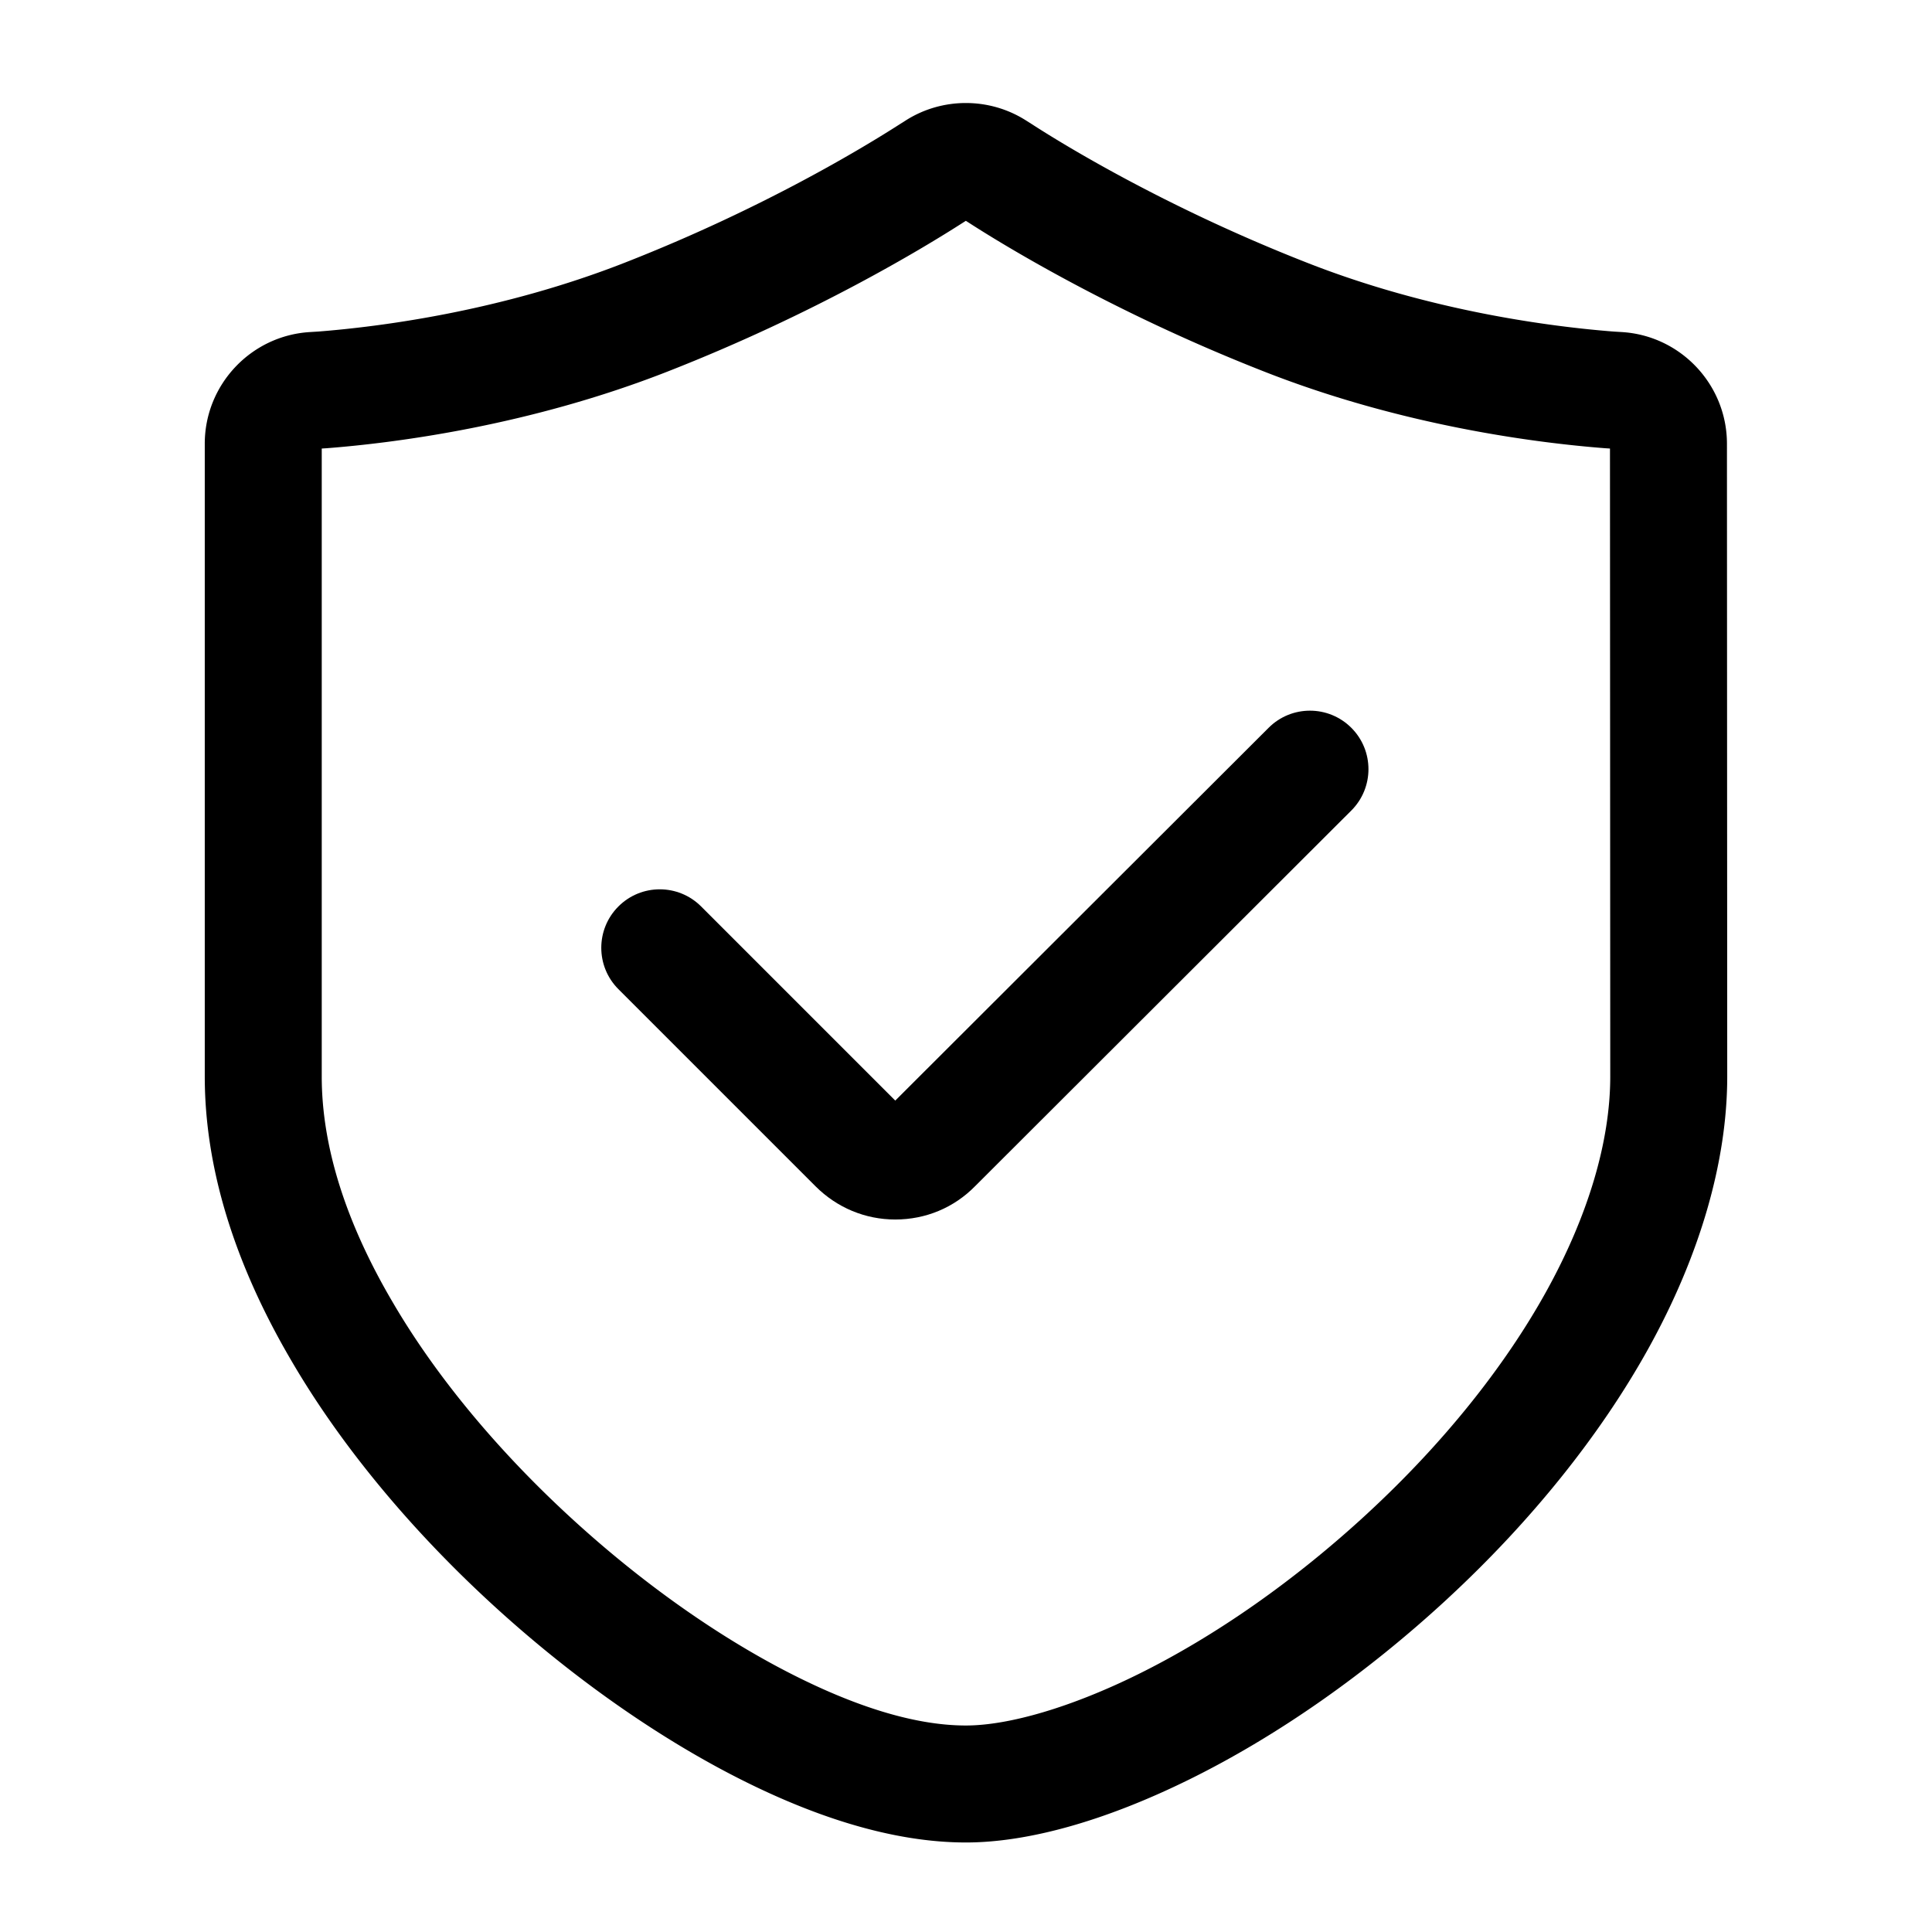 <svg class="icon" style="width: 1em; height: 1em;vertical-align: middle;fill: currentColor;overflow: hidden;" viewBox="0 0 1024 1024" version="1.1" xmlns="http://www.w3.org/2000/svg" p-id="847"><path d="M474.507 646.364c-15.887 0-30.882-6.241-42.225-17.574L327.771 524.279c-12.106-12.106-12.106-31.734 0-43.841 12.105-12.106 31.734-12.106 43.84 0l102.894 102.893 197.9-197.596c12.115-12.097 31.743-12.082 43.841 0.034 12.097 12.116 12.082 31.744-0.034 43.84L516.87 628.646c-11.179 11.427-26.211 17.718-42.363 17.718z" p-id="848"></path><path d="M511.929 976.551c-38.288 0-82.337-13.281-130.922-39.475-42.431-22.925-85.527-54.371-124.656-90.954-41.773-39.04-76.981-82.182-101.813-124.757-30.528-51.971-46.008-102.715-46.008-150.819V235.195c0-31.267 24.446-57.266 55.653-59.189l4.437-0.273c32.577-2.544 96.844-10.693 162.995-36.69 72.573-28.456 125.82-60.702 145.347-73.245l3.314-2.094c19.23-12.14 44.085-12.135 63.315 0.011l2.909 1.837c0.171 0.107 0.388 0.246 0.61 0.391 14.984 9.69 69.423 43.39 145.097 73.09 65.921 25.989 130.331 34.146 163.02 36.699l4.44 0.274c31.191 1.922 55.637 27.909 55.651 59.162l0.15 335.352c0 45.072-14.463 94.961-41.826 144.289-25.369 45.735-62.045 91.443-106.079 132.208a67.75 67.75 0 0 1-0.783 0.738c-42.717 39.446-89.835 72.403-136.262 95.31-44.401 21.907-85.409 33.486-118.589 33.486zM170.53 237.732v332.814c0 36.937 12.621 77.14 37.511 119.493l0.052 0.089c21.836 37.438 53.163 75.718 90.595 110.701 35.313 33.015 73.96 61.261 111.765 81.687 39.421 21.252 73.57 32.035 101.476 32.035 23.042 0 56.268-9.873 91.157-27.088 41.166-20.311 83.226-49.792 121.632-85.258l0.514-0.488c39.363-36.403 71.936-76.855 94.195-116.984 22.271-40.149 34.043-79.639 34.043-114.2l-0.149-332.801-2.645-0.167c-36.077-2.8-107.585-11.828-181.163-40.835-81.116-31.836-140.021-68.342-156.143-78.772l-1.445-0.913-1.453 0.917c-21.078 13.541-78.494 48.324-156.201 78.793-73.806 29.006-145.143 38.02-181.095 40.811l-2.646 0.166z" p-id="849"></path></svg>